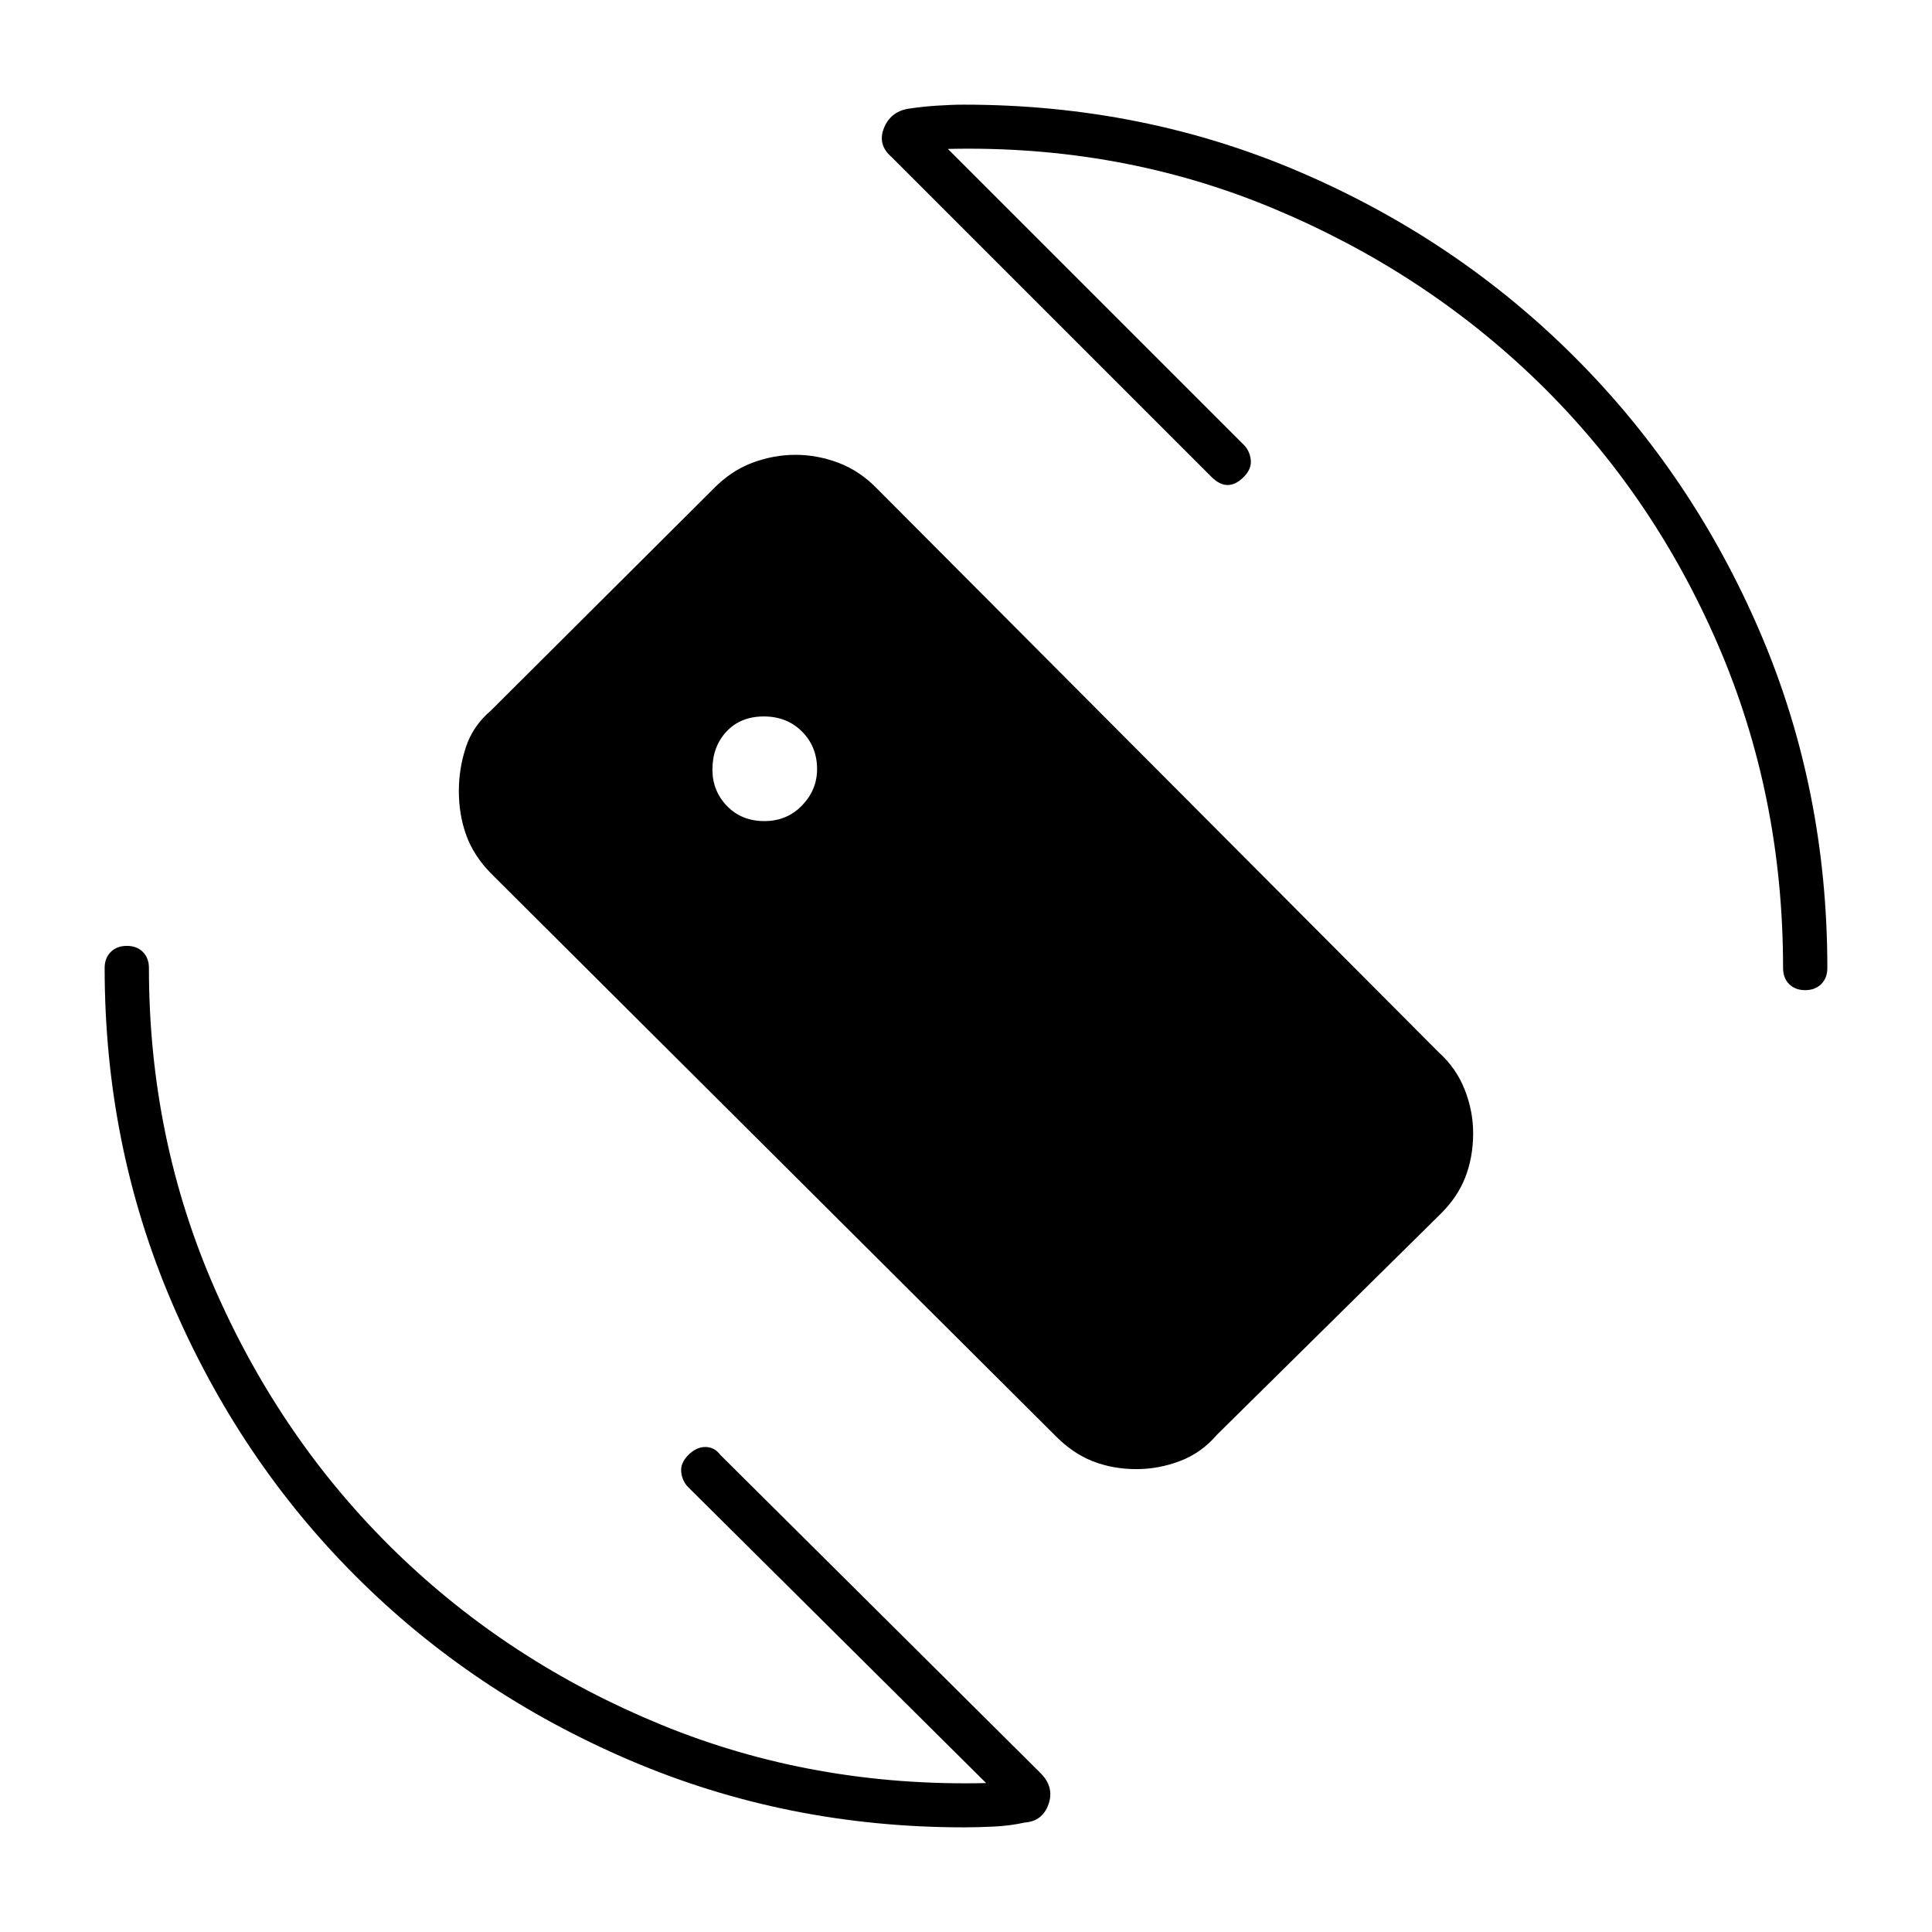 <svg xmlns="http://www.w3.org/2000/svg" width="48" height="48" viewBox="0 -960 960 960"><path d="m471-886 147 147q3 3 3.5 7.5T618-723q-4 4-8 4t-8-4L443-882q-7-6-3.86-14.15 3.15-8.15 11.86-9.77 7-1.08 14.48-1.58 7.47-.5 13.52-.5 89 0 167 33.5t136.5 92Q841-724 874.5-646T908-479q0 4.95-3.04 7.98-3.03 3.02-8 3.02-4.96 0-7.96-3.02-3-3.03-3-7.98 0-86-32.5-161t-89-130q-56.5-55-132-86.5T471-886Zm19 812L342-221q-3-3-3.5-7.5t3.5-8.5q4-4 8.5-4t7.5 4L517-79q7 7 4 15.5t-11.82 9.1q-7.08 1.6-15.09 2-8.01.4-15.09.4-88.27 0-166.3-33.44-78.02-33.44-135.92-91.34-57.9-57.9-91.34-135.92Q52-390.73 52-479q0-4.95 3.04-7.98 3.03-3.02 8-3.02 4.96 0 7.96 3.02 3 3.03 3 7.98 0 85 33 160t89.5 130q56.5 55 132 86T490-74ZM379.81-552q11.19 0 18.69-7.74 7.5-7.75 7.5-18.07 0-11.19-7.49-18.69-7.49-7.5-18.94-7.5-11.57 0-18.57 7.49t-7 18.94q0 10.57 7.24 18.07 7.25 7.5 18.57 7.5ZM524-247 243.97-526q-8.58-8.77-12.27-18.93-3.7-10.16-3.7-22.11 0-10.96 3.46-21.59Q234.91-599.26 244-607l110.38-110q8.73-9 19.34-13t21.52-4q10.9 0 21.48 4T436-717l279.03 280.03q8.58 7.74 12.77 18.4 4.2 10.66 4.2 21.61 0 11.96-3.96 22.09Q724.09-364.74 715-356L604.62-247q-7.73 9-18.34 13t-21.52 4q-11.9 0-21.98-4T524-247Z"/></svg>